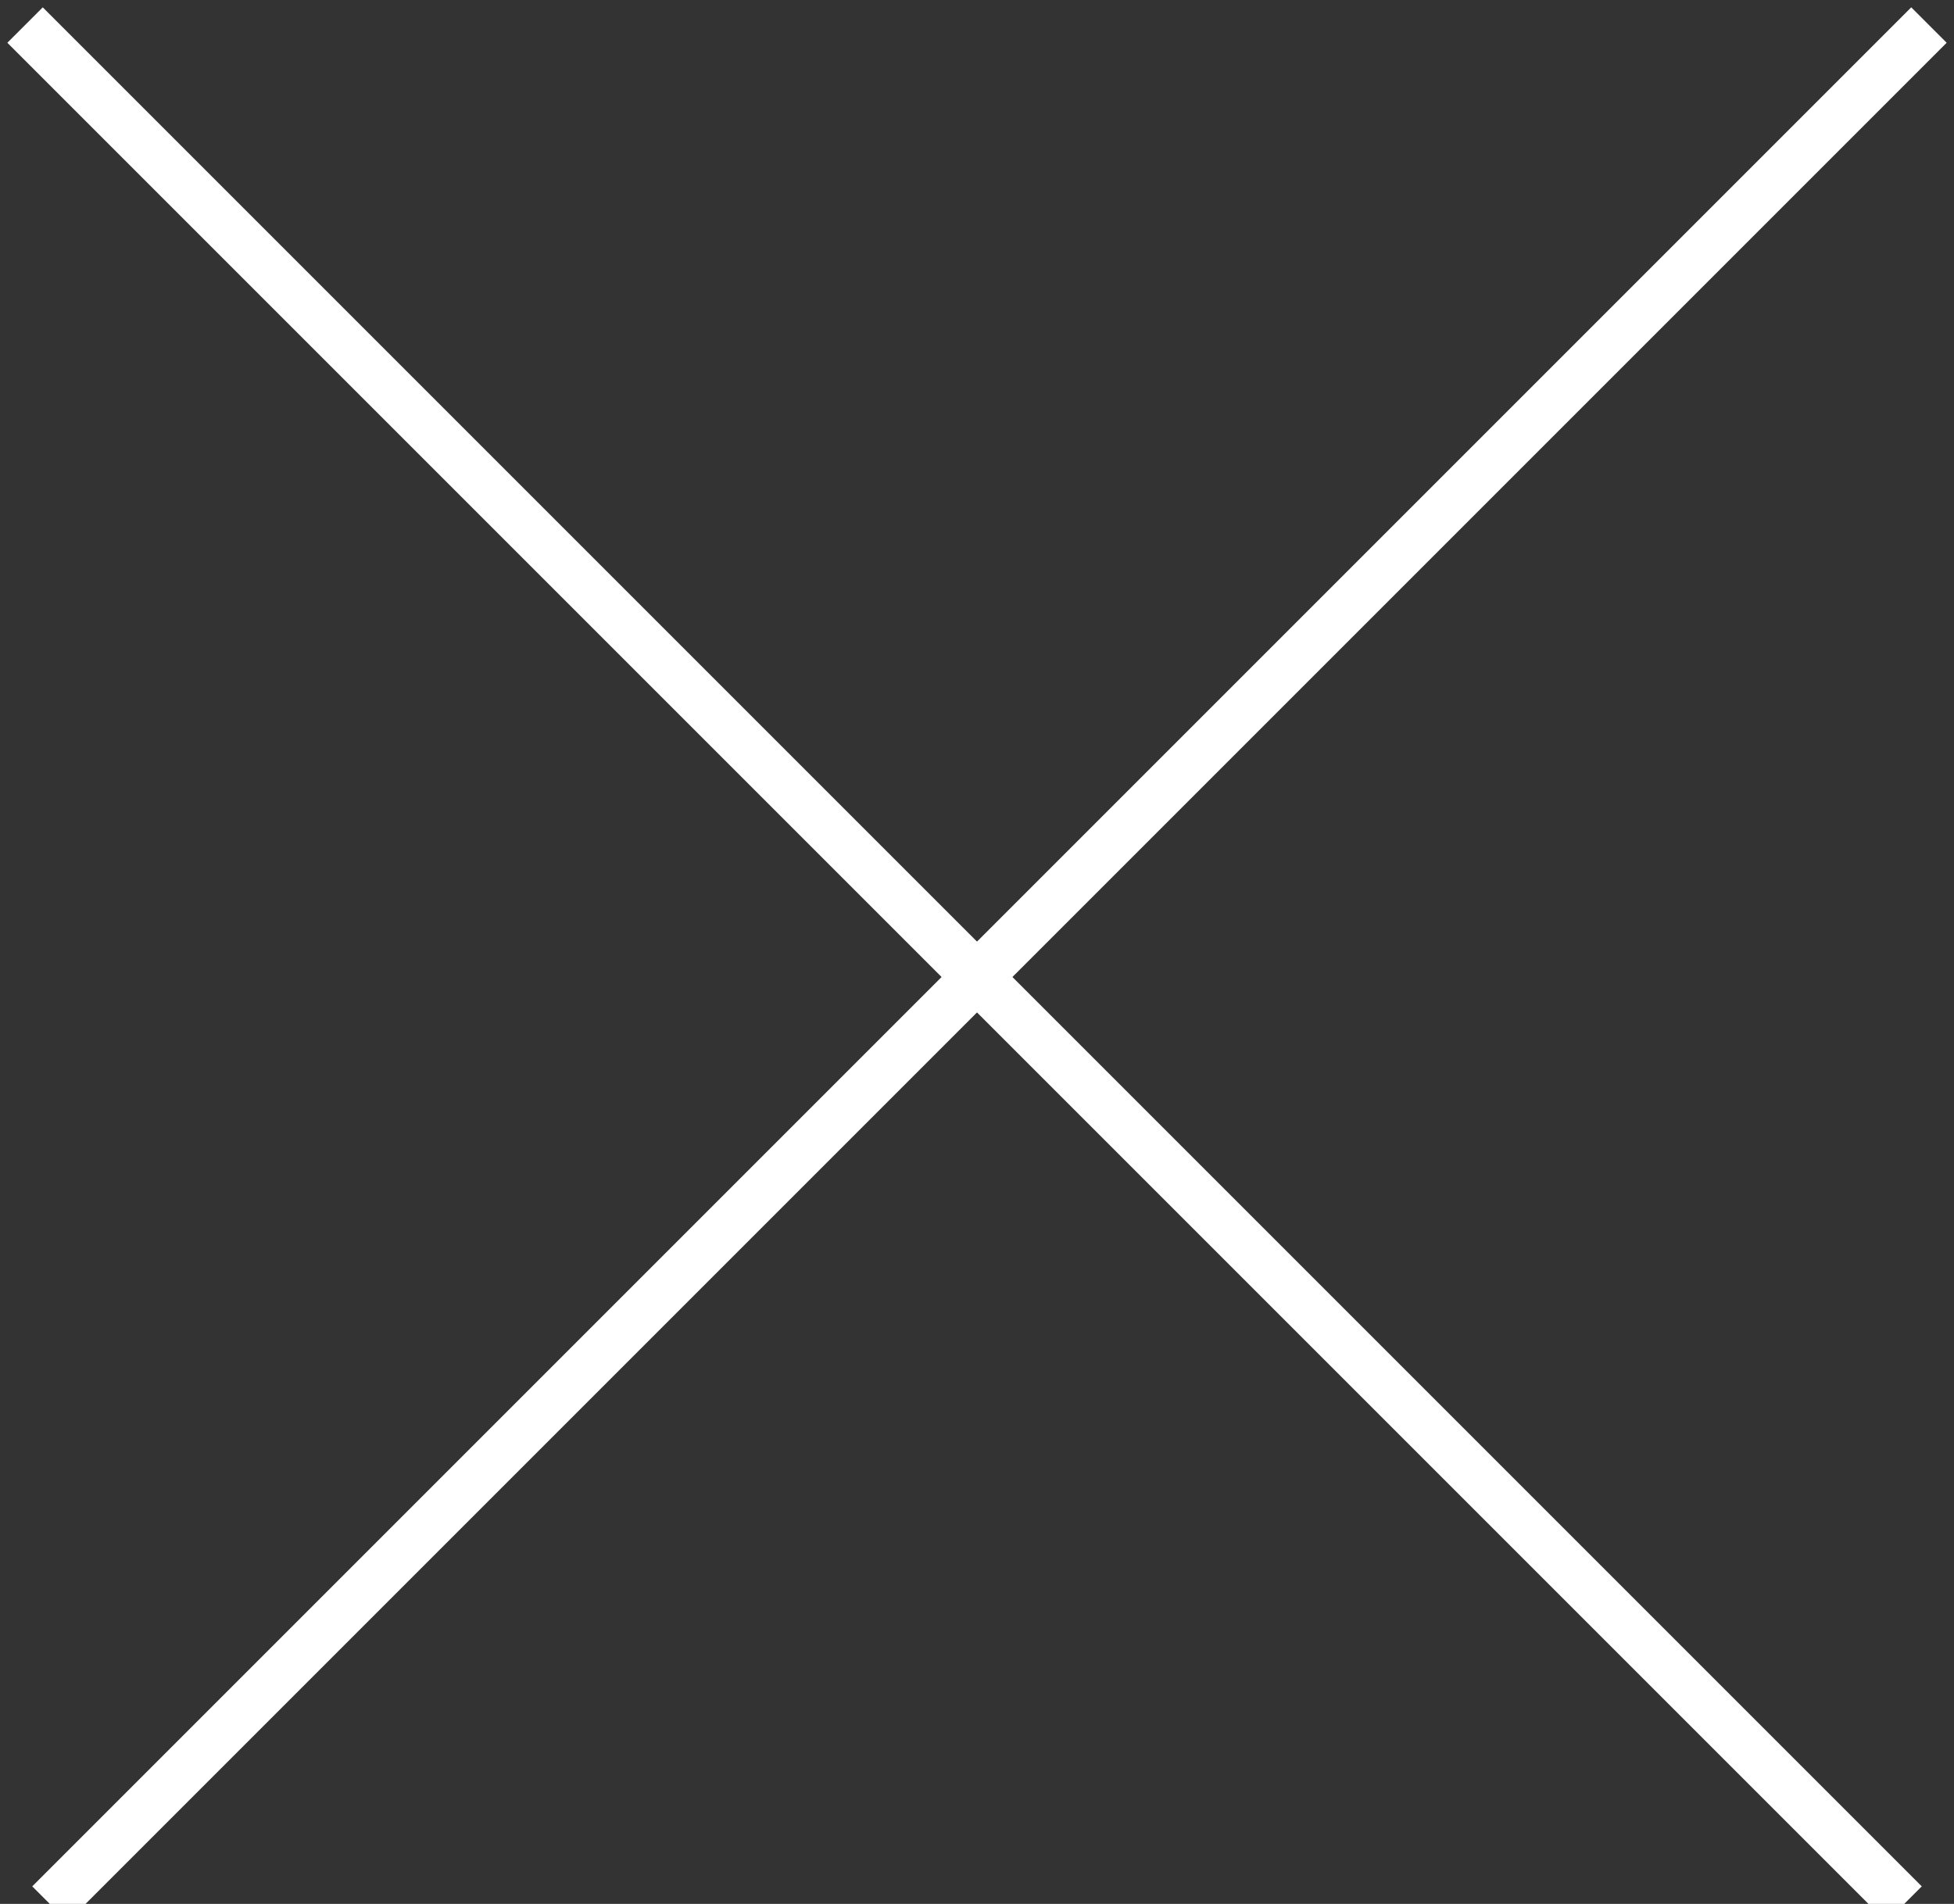 <?xml version="1.0" encoding="UTF-8"?>
<svg width="39px" height="38px" viewBox="0 0 39 38" version="1.1" xmlns="http://www.w3.org/2000/svg" xmlns:xlink="http://www.w3.org/1999/xlink">
    <rect x="0" y="0" width="39" height="38" fill="#333333" stroke="none"/>
    <!-- Generator: Sketch 40.1 (33804) - http://www.bohemiancoding.com/sketch -->
    <title>Combined Shape</title>
    <desc>Created with Sketch.</desc>
    <defs></defs>
    <g id="Page-1" stroke="none" stroke-width="1" fill="none" fill-rule="evenodd" stroke-linecap="square">
        <g id="X" stroke="#FFFFFF">
            <path d="M19.5,19.5 L0.5,0.5 L19.5,19.5 L38.5,0.5 L19.5,19.5 Z M19.5,19.5 L38.003,38.003 L19.5,19.5 L0.997,38.003 L19.5,19.5 Z" id="Combined-Shape"></path>
        </g>
    </g>
</svg>